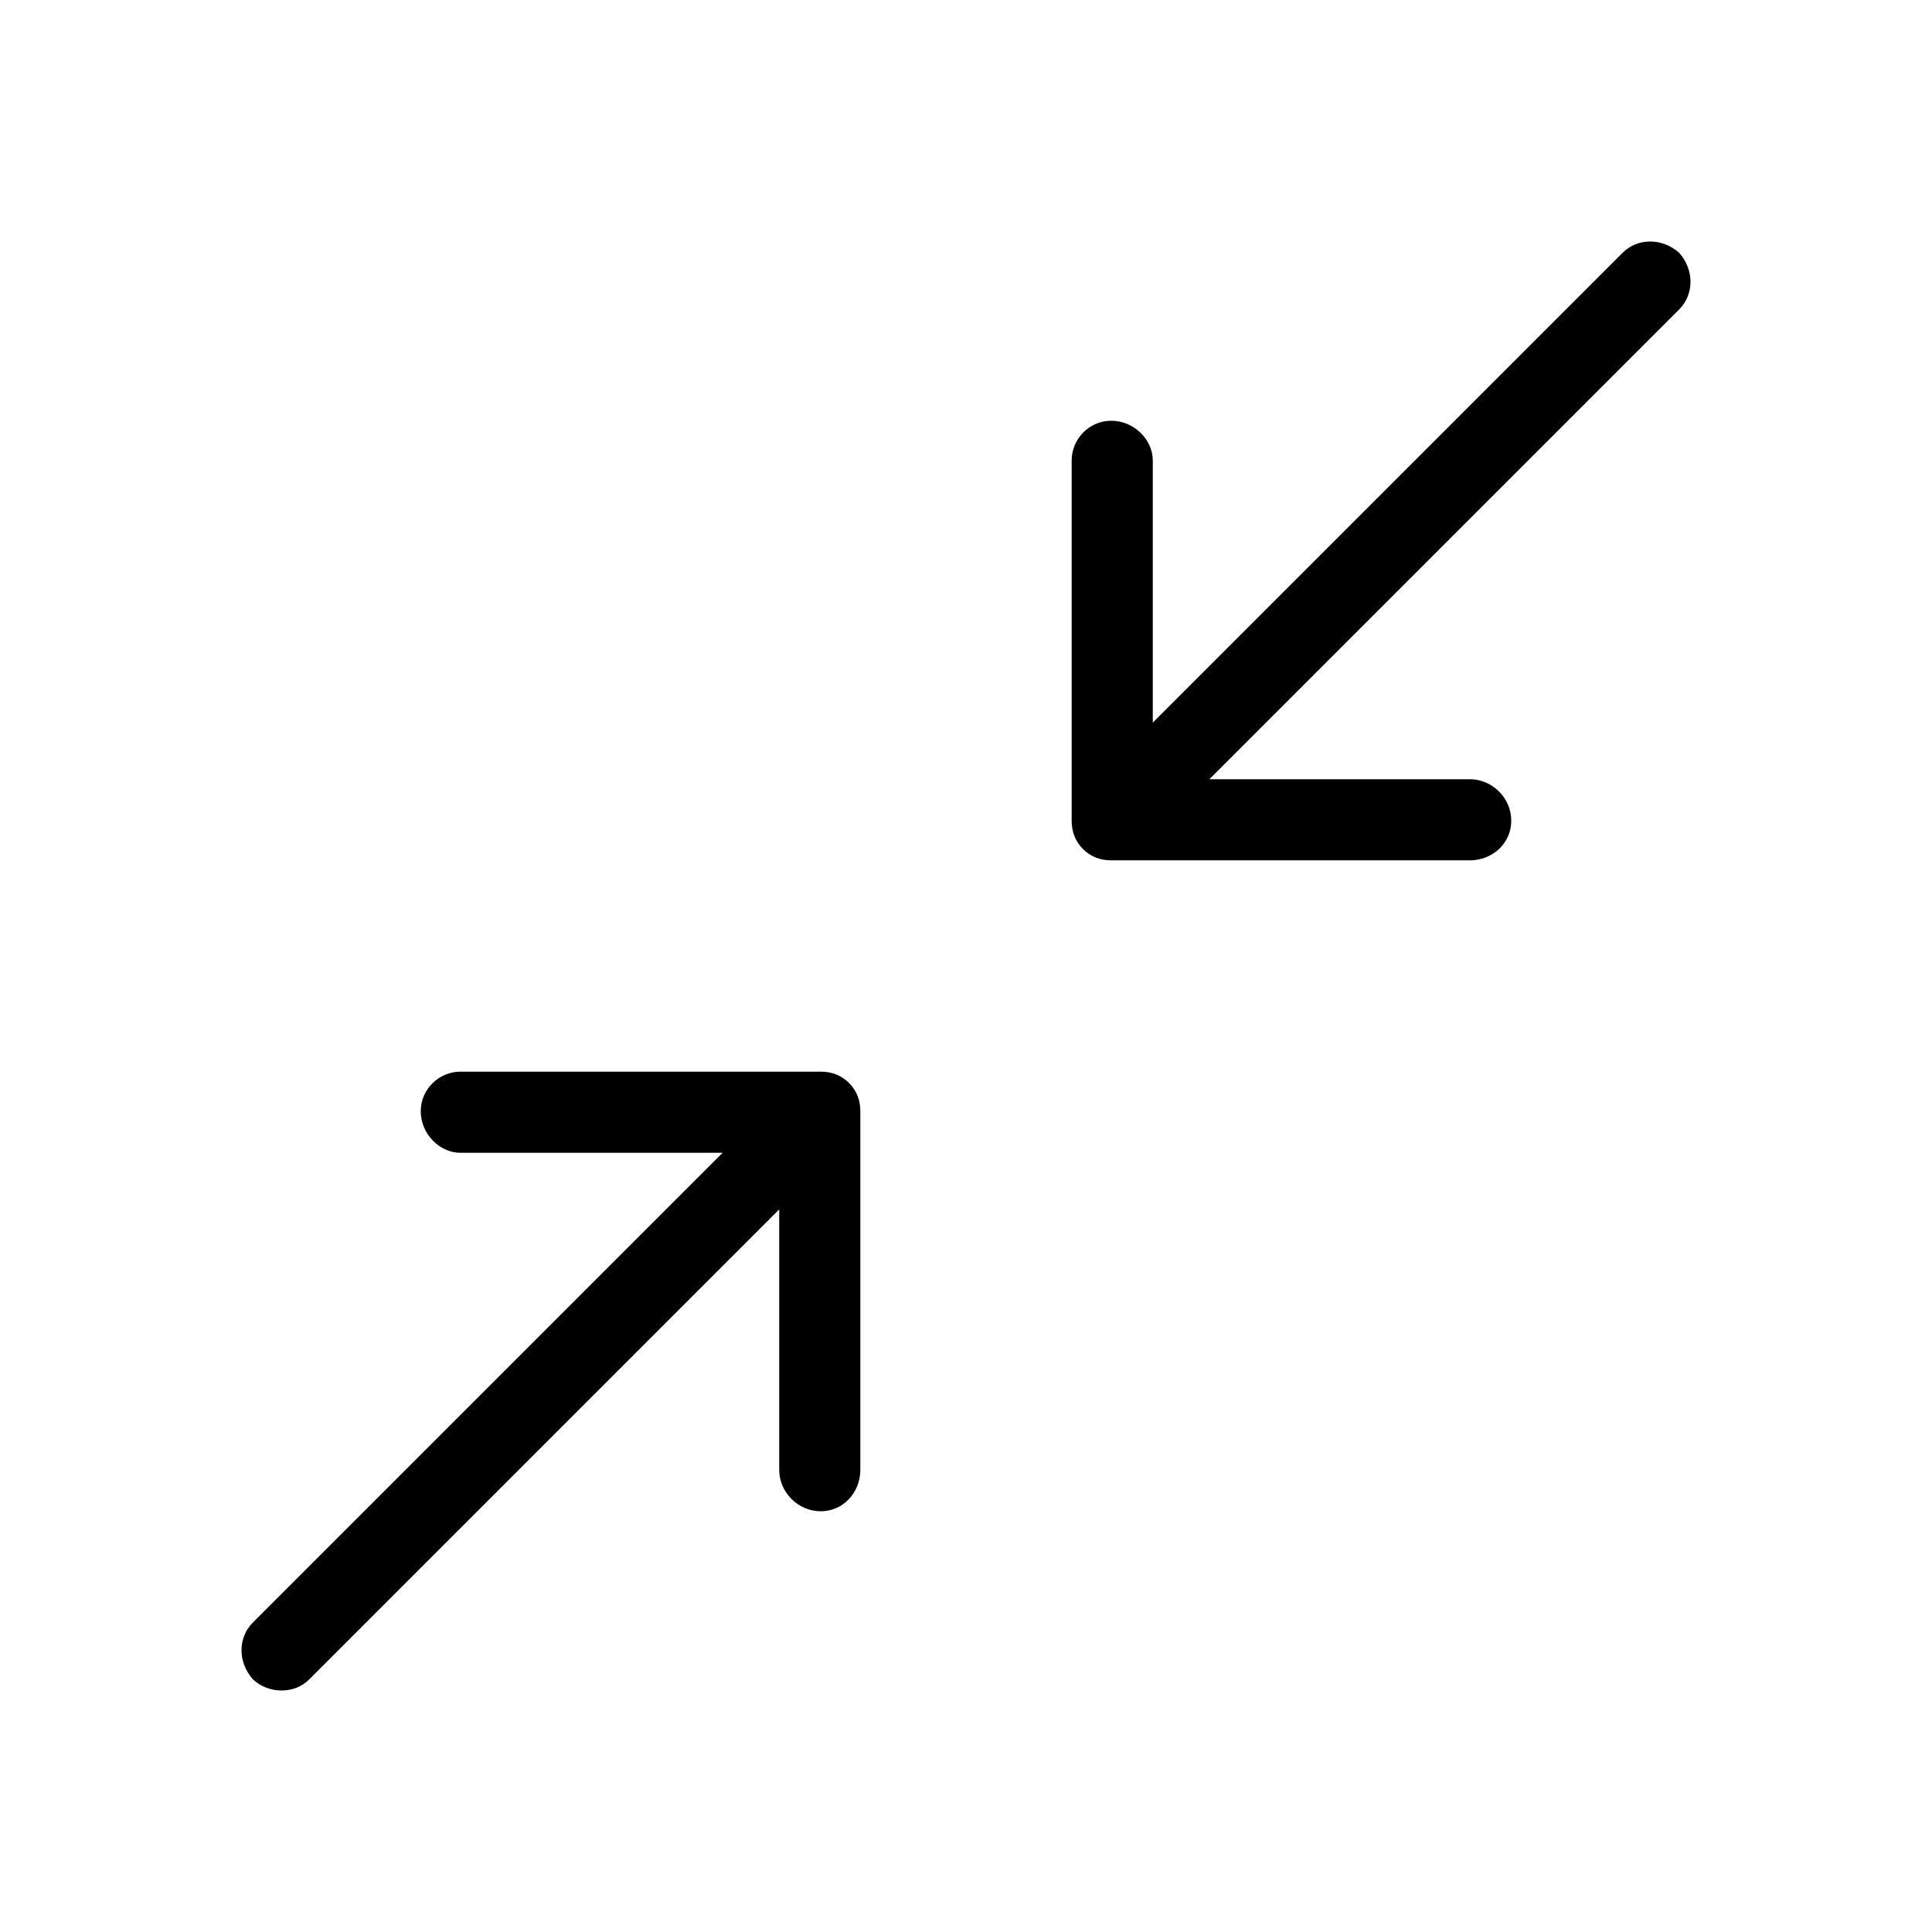 <svg xmlns="http://www.w3.org/2000/svg" viewBox="0 0 1024 1024"><path d="M890 134c8 9 8 22 0 30L641 413h138c12 0 22 10 22 22s-10 21-22 21H589c-6 0-11-2-15-6s-6-9-6-15V244c0-11 9-21 21-21s22 10 22 21v139l249-249c8-8 21-8 30 0zM450 574c4 4 6 9 6 15v190c0 12-9 22-21 22s-22-10-22-22V641L164 890c-4 4-9 6-15 6-5 0-11-2-15-6-8-9-8-22 0-30l249-249H244c-11 0-21-10-21-22s10-21 21-21h191c6 0 11 2 15 6z"/></svg>